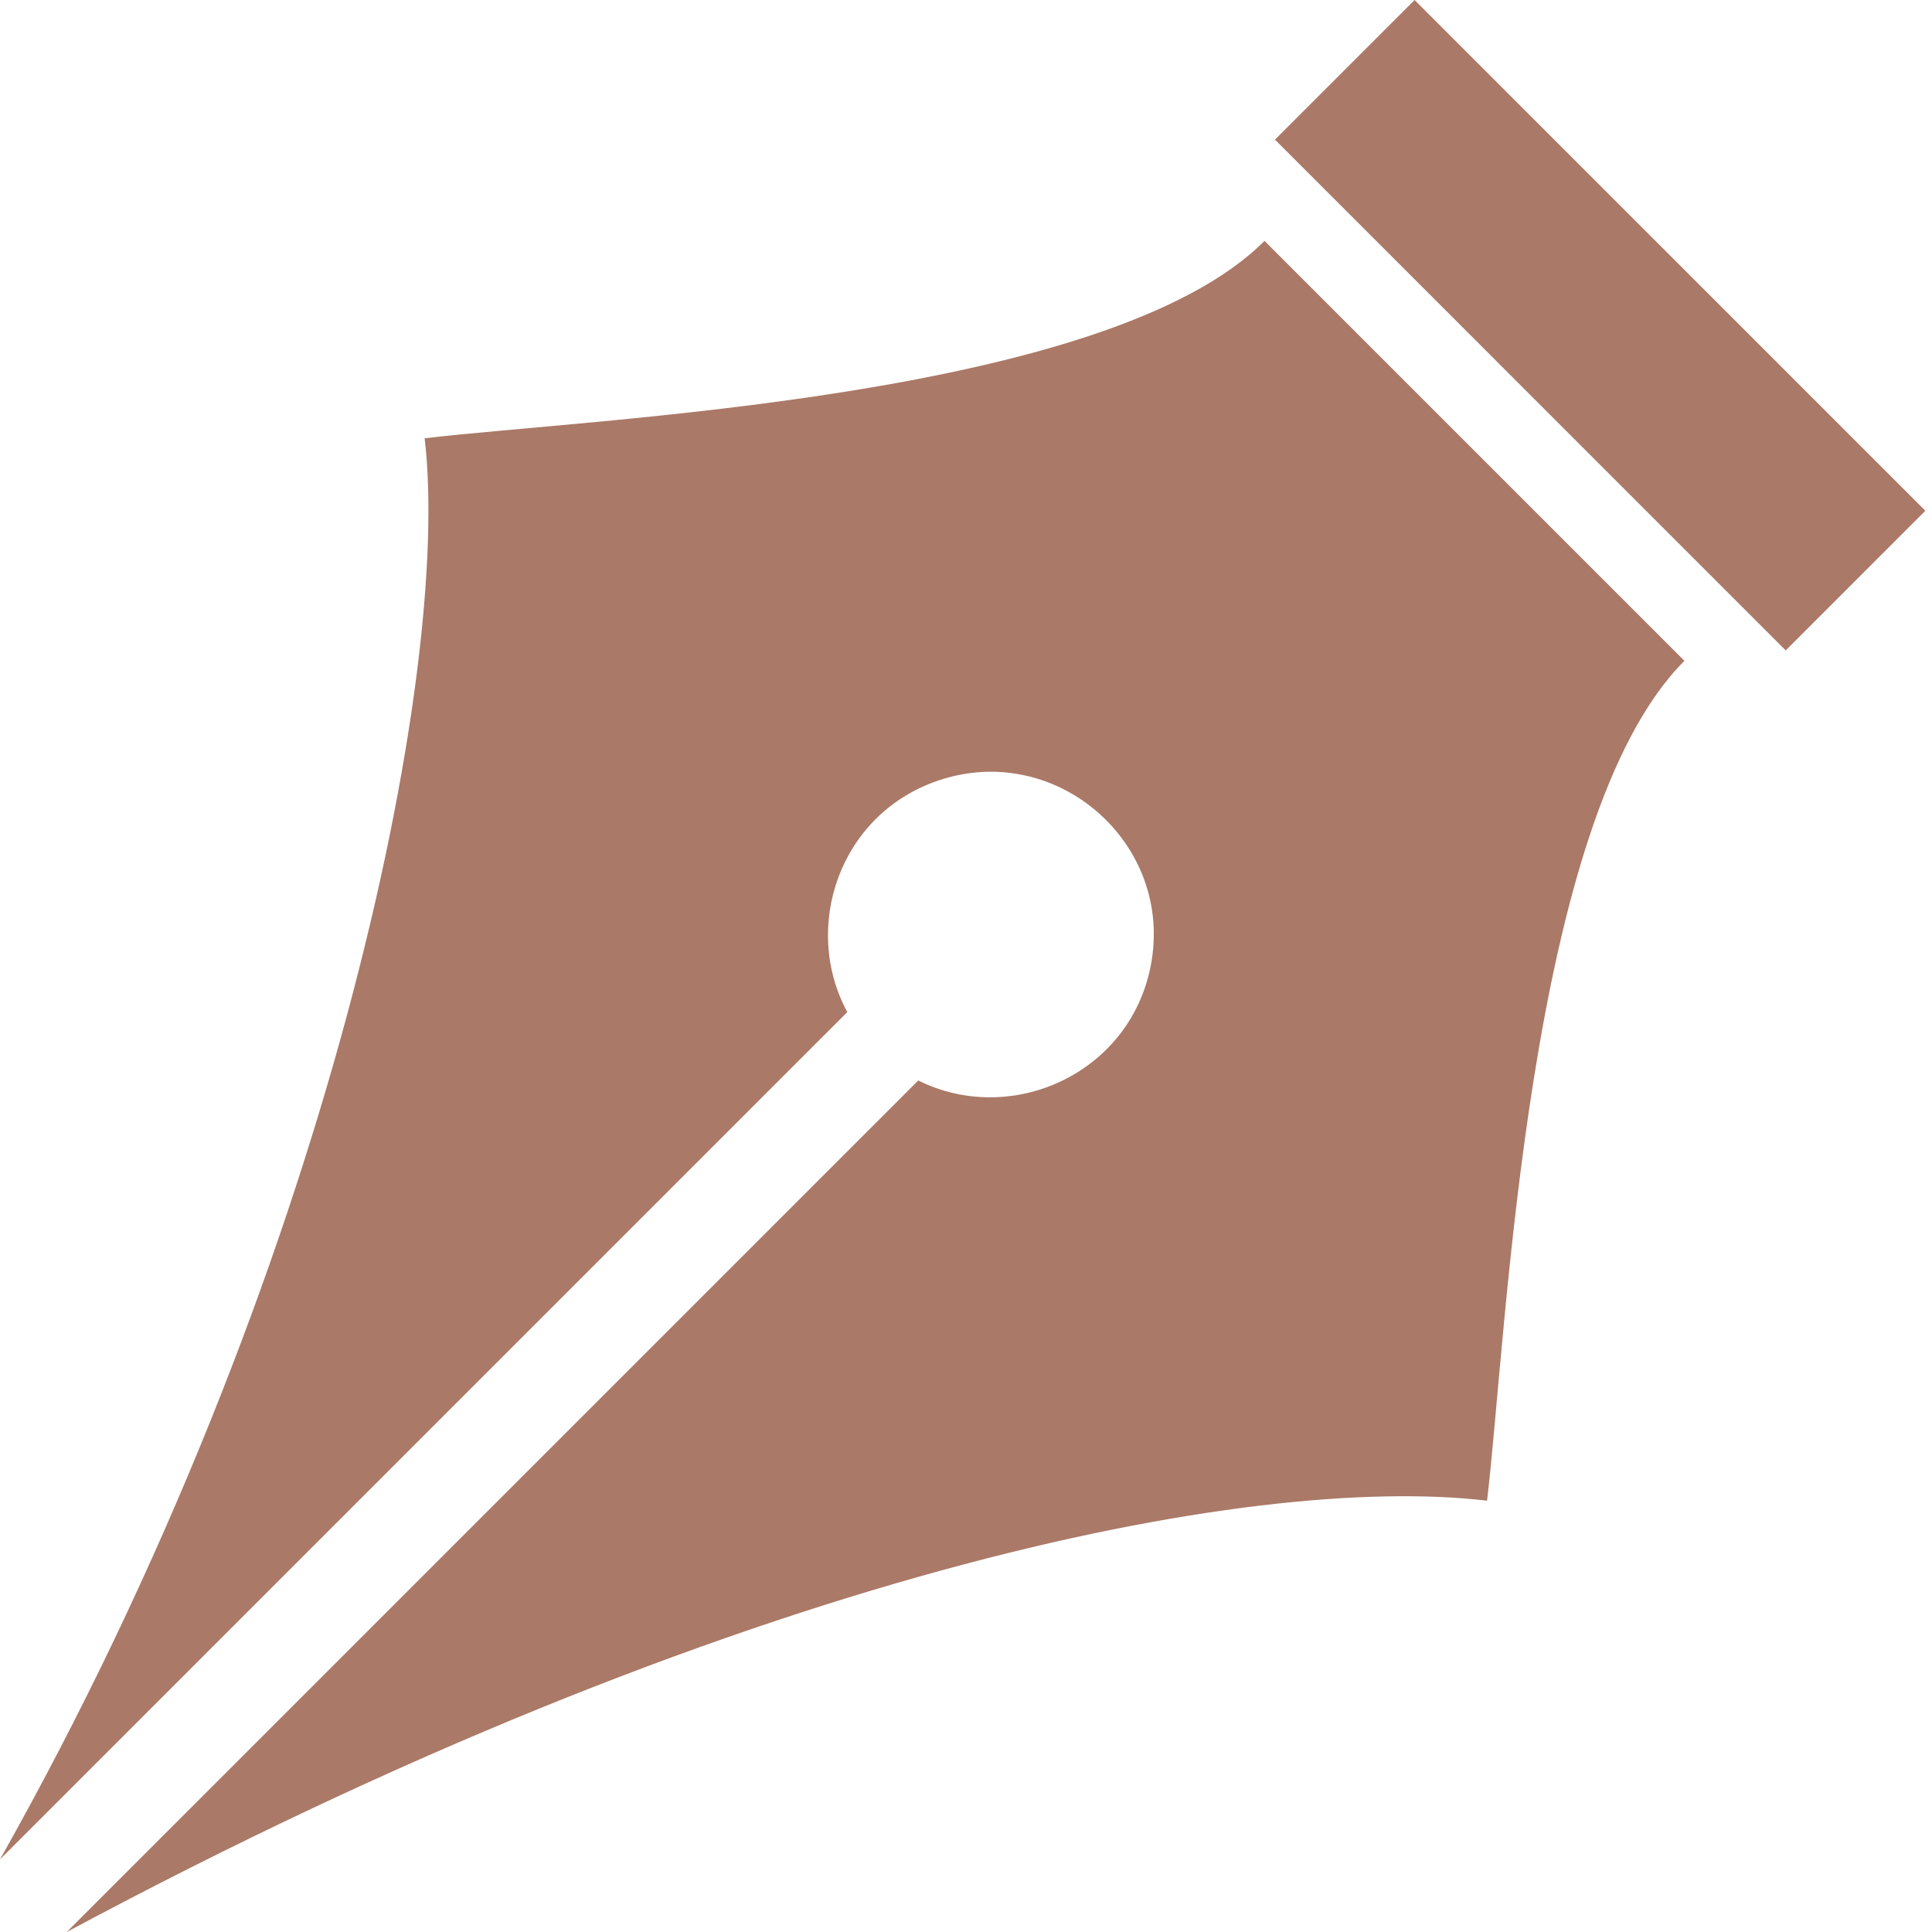 <svg xmlns="http://www.w3.org/2000/svg" width="16" height="16" viewBox="0 0 512 512">
  <path fill="#AB7967"
        d="m374.88 0 135.356 135.355-37.008 37.009L337.873 37.008zM0 492.757l224.546-224.546c-12.117-22.344-2.207-52.409 24.062-61.347 31.372-10.674 62.738 16.725 56.324 49.2-5.67 28.7-37.12 42.495-61.583 30.269L17.682 512c178.756-95.769 314.017-121.682 376.403-114.301 5.26-43.78 10.448-180.833 52.31-222.571L335.108 63.842c-41.739 41.86-178.79 47.048-222.572 52.31C119.827 177.763 87.783 337.021 0 492.756"/>
</svg>